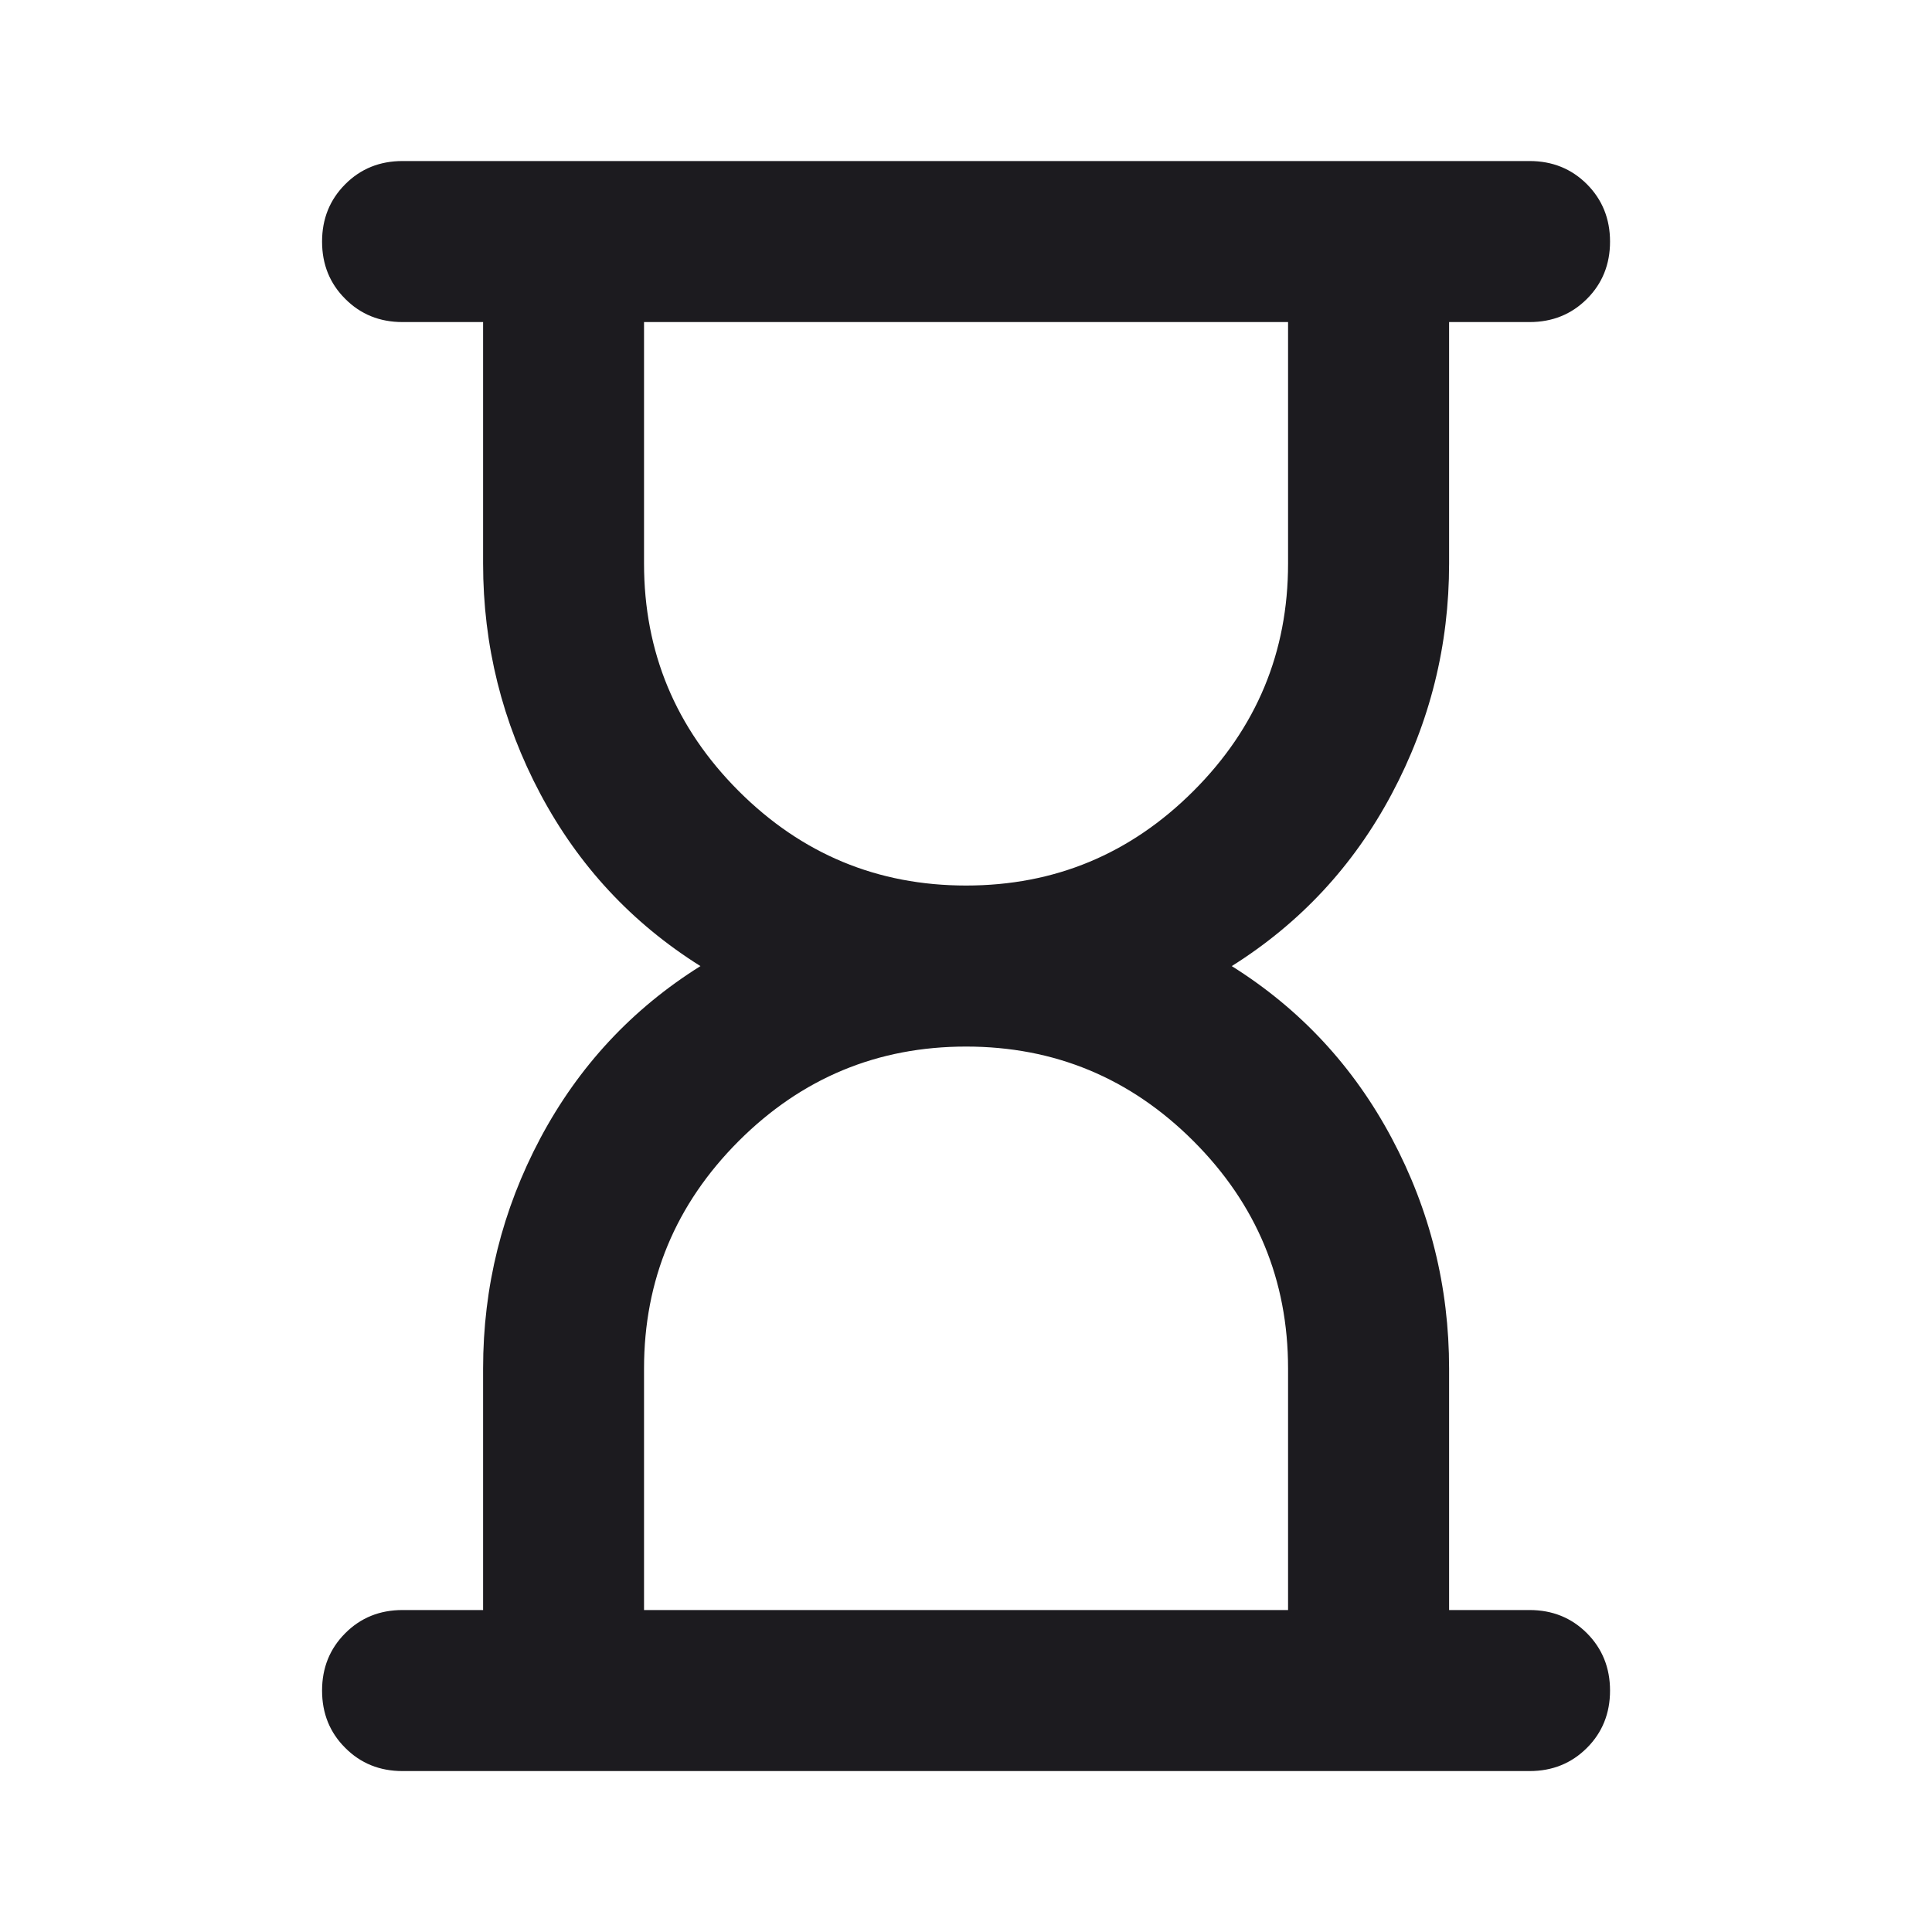 <svg width="20" height="20" viewBox="0 0 20 20" fill="none" xmlns="http://www.w3.org/2000/svg">
<g id="hourglass_empty">
<mask id="mask0_39_4681" style="mask-type:alpha" maskUnits="userSpaceOnUse" x="0" y="0" width="20" height="20">
<rect id="Bounding box" width="20" height="20" fill="#D9D9D9"/>
</mask>
<g mask="url(#mask0_39_4681)">
<path id="hourglass_empty_2" d="M6.667 16.667H13.334V14.167C13.334 13.251 13.008 12.466 12.355 11.813C11.702 11.16 10.917 10.834 10.001 10.834C9.084 10.834 8.299 11.16 7.646 11.813C6.994 12.466 6.667 13.251 6.667 14.167V16.667ZM10.001 9.167C10.917 9.167 11.702 8.841 12.355 8.188C13.008 7.535 13.334 6.751 13.334 5.834V3.334H6.667V5.834C6.667 6.751 6.994 7.535 7.646 8.188C8.299 8.841 9.084 9.167 10.001 9.167ZM4.167 18.334C3.931 18.334 3.733 18.254 3.574 18.094C3.414 17.935 3.334 17.737 3.334 17.501C3.334 17.265 3.414 17.067 3.574 16.907C3.733 16.747 3.931 16.667 4.167 16.667H5.001V14.167C5.001 13.32 5.199 12.525 5.594 11.782C5.99 11.039 6.542 10.445 7.251 10.001C6.542 9.556 5.99 8.963 5.594 8.219C5.199 7.476 5.001 6.681 5.001 5.834V3.334H4.167C3.931 3.334 3.733 3.254 3.574 3.094C3.414 2.935 3.334 2.737 3.334 2.501C3.334 2.265 3.414 2.067 3.574 1.907C3.733 1.747 3.931 1.667 4.167 1.667H15.834C16.07 1.667 16.268 1.747 16.428 1.907C16.587 2.067 16.667 2.265 16.667 2.501C16.667 2.737 16.587 2.935 16.428 3.094C16.268 3.254 16.07 3.334 15.834 3.334H15.001V5.834C15.001 6.681 14.803 7.476 14.407 8.219C14.011 8.963 13.459 9.556 12.751 10.001C13.459 10.445 14.011 11.039 14.407 11.782C14.803 12.525 15.001 13.32 15.001 14.167V16.667H15.834C16.07 16.667 16.268 16.747 16.428 16.907C16.587 17.067 16.667 17.265 16.667 17.501C16.667 17.737 16.587 17.935 16.428 18.094C16.268 18.254 16.07 18.334 15.834 18.334H4.167Z" fill="#1C1B1F"/>
</g>
</g>
</svg>
